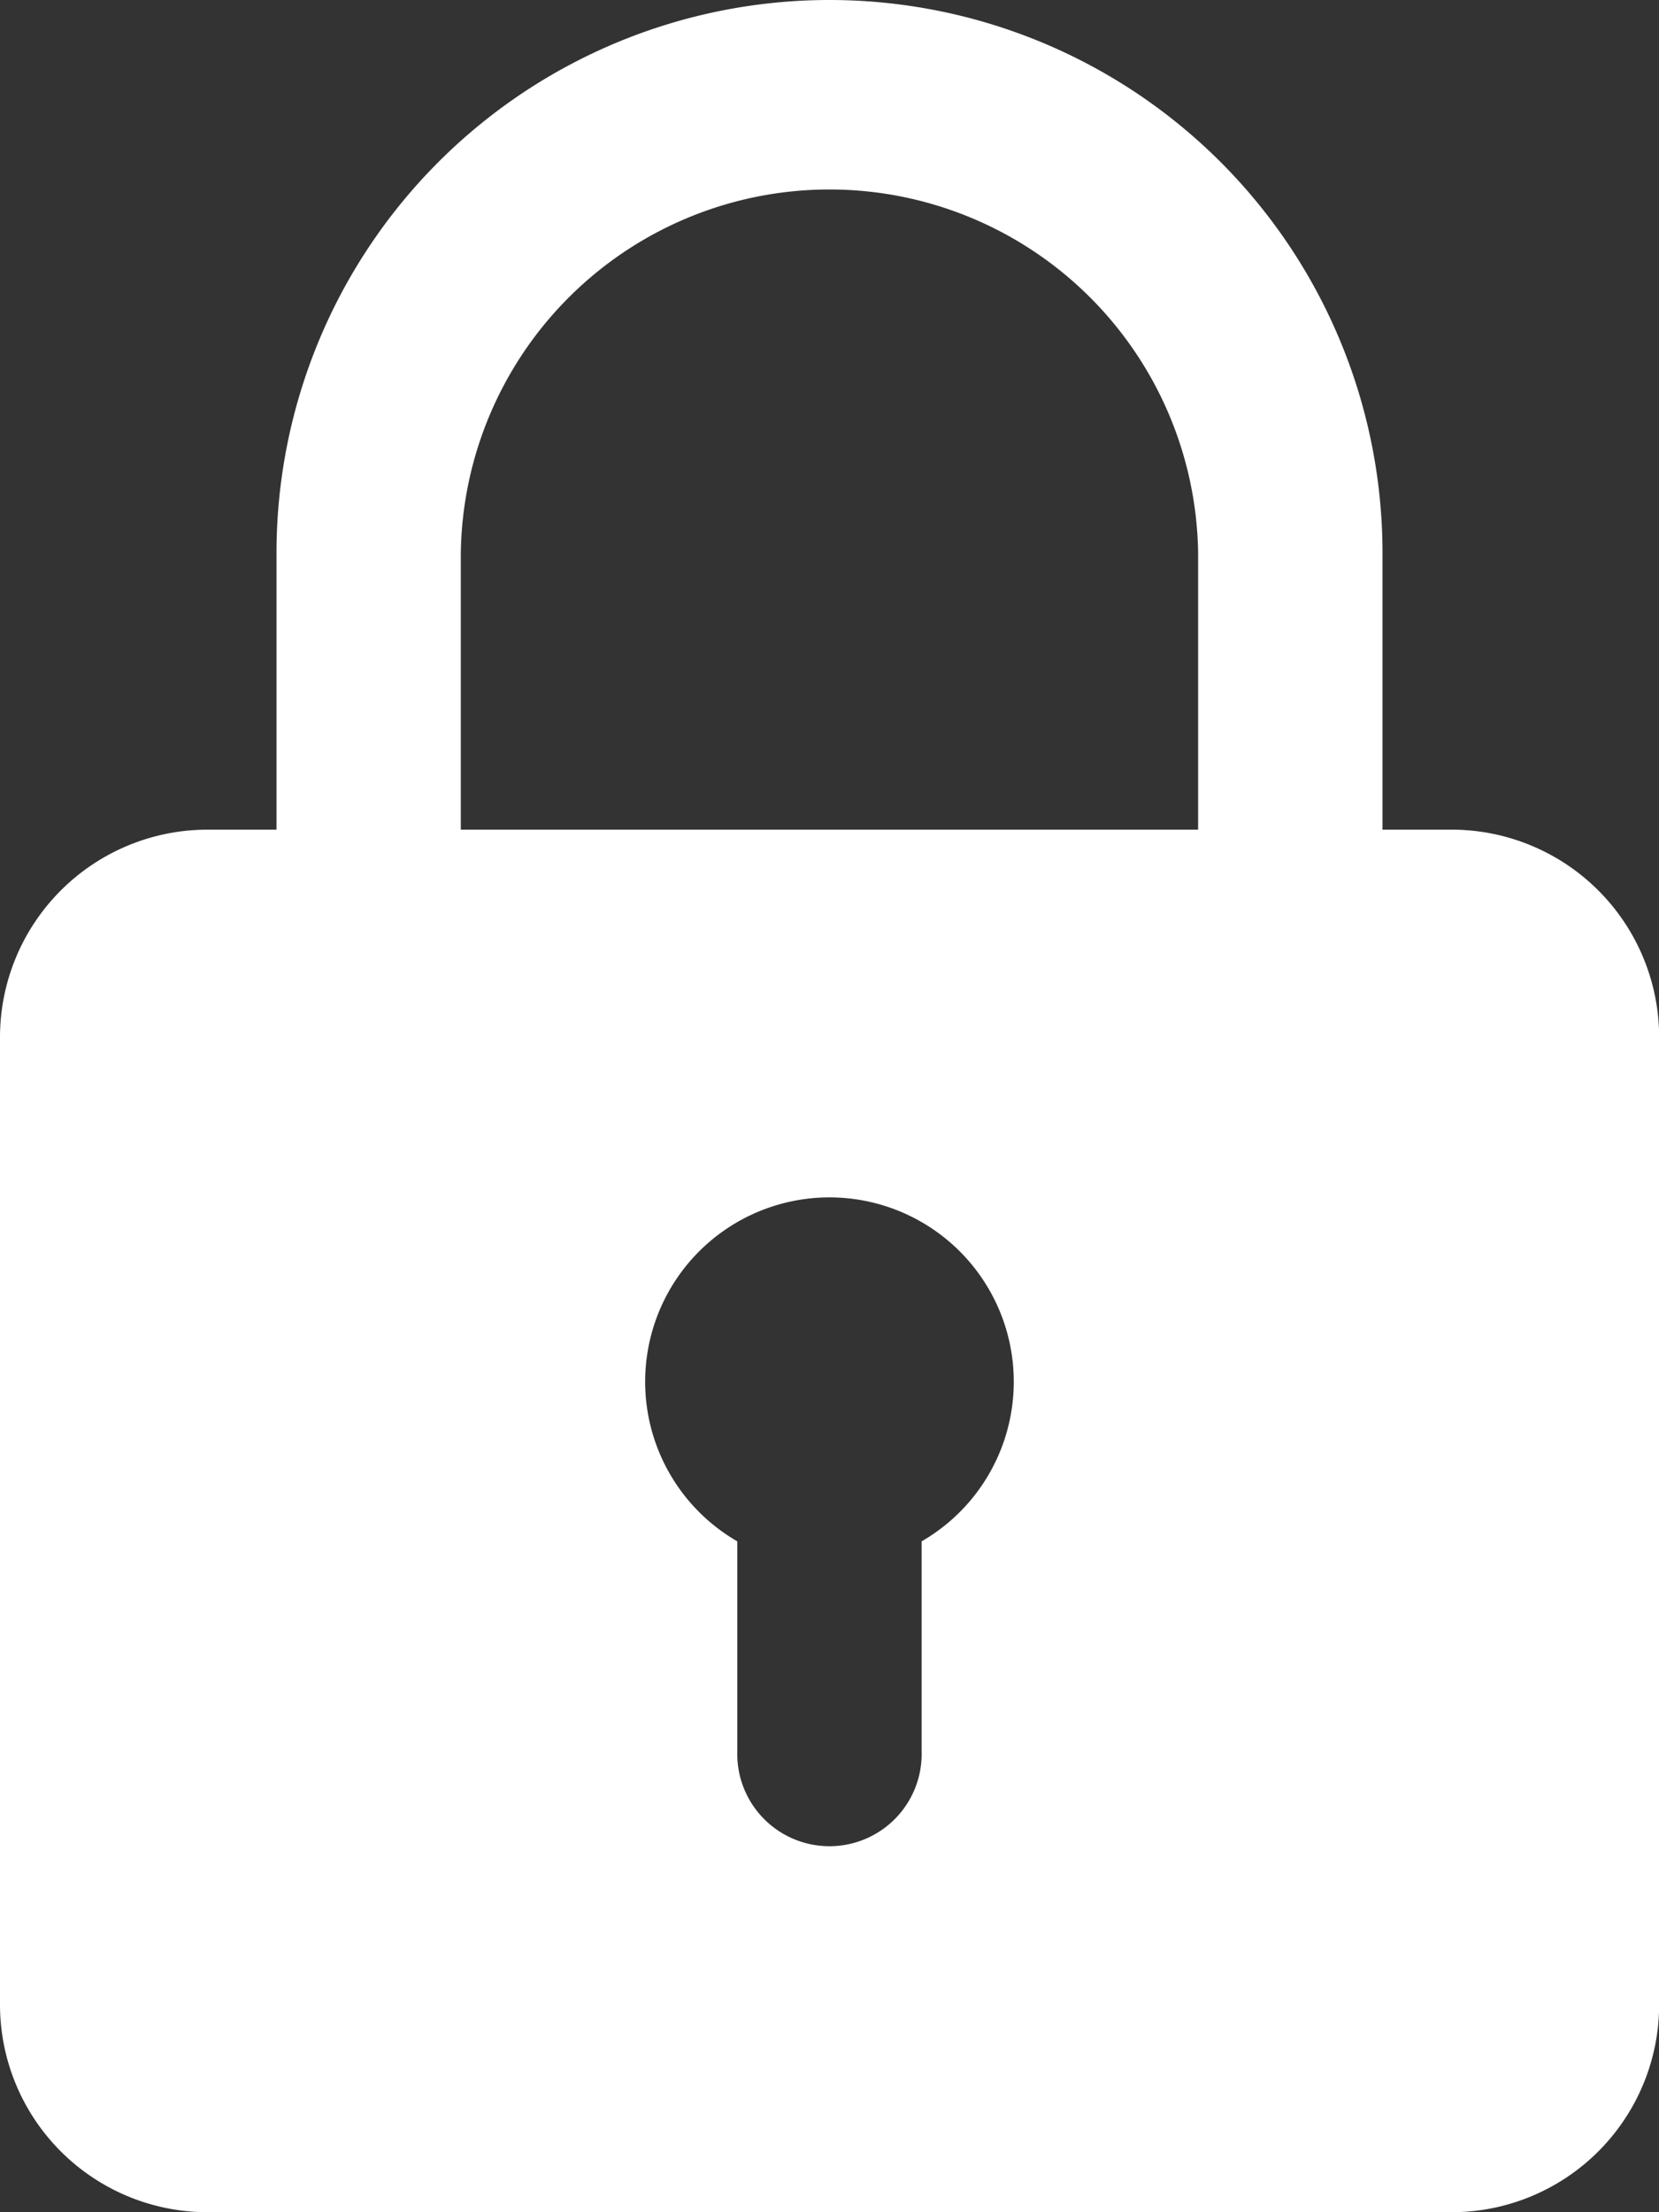<svg xmlns="http://www.w3.org/2000/svg" width="22.998" height="30.664" viewBox="0 0 22.998 30.664"><rect x="0" y="0" width="22.998" height="30.664" fill="#333333" stroke="none"/><defs><style>.a{fill:#fff;}</style></defs><path class="a" d="M23.123,11.5h-.958V7.666a7.666,7.666,0,0,0-15.332,0V11.5H5.875A2.878,2.878,0,0,0,3,14.374V27.789a2.878,2.878,0,0,0,2.875,2.875H23.123A2.878,2.878,0,0,0,26,27.789V14.374A2.878,2.878,0,0,0,23.123,11.5ZM9.388,7.666a5.111,5.111,0,0,1,10.221,0V11.5H9.388Zm6.388,13.7v2.911a1.278,1.278,0,1,1-2.555,0V21.365a2.555,2.555,0,1,1,2.555,0Z" transform="translate(-3)"/></svg>